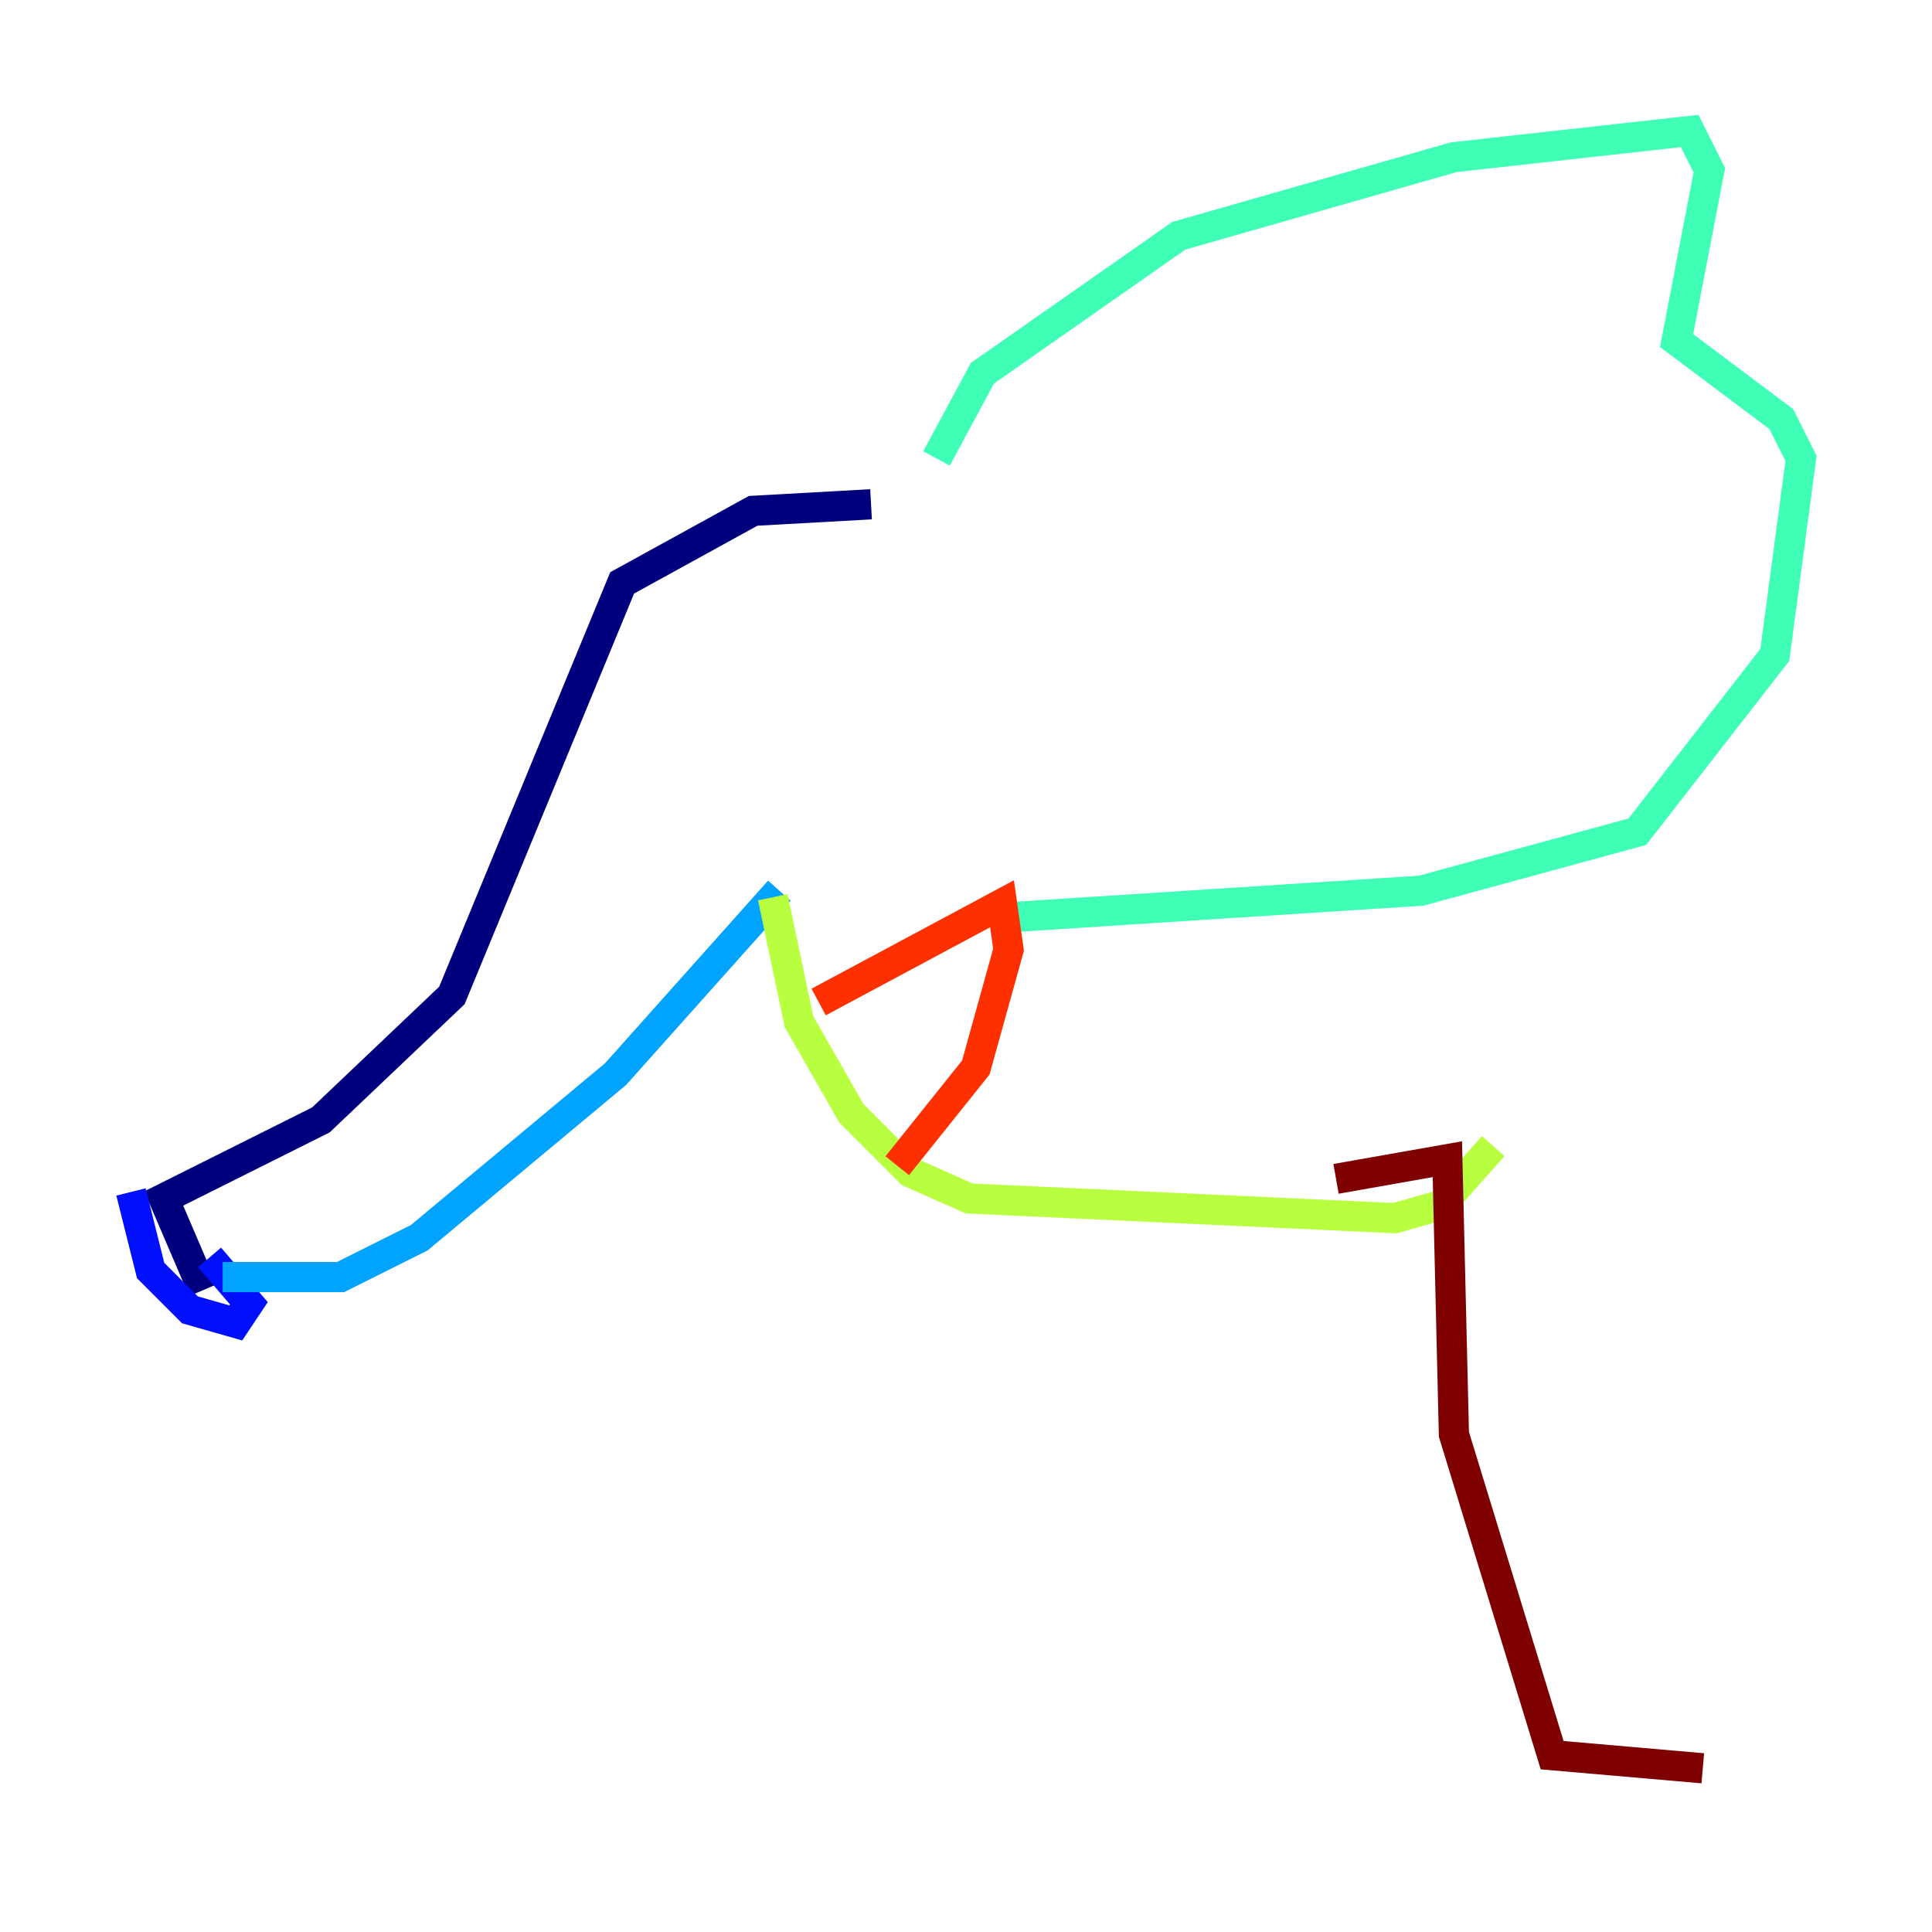 <?xml version="1.0" encoding="utf-8" ?>
<svg baseProfile="tiny" height="128" version="1.2" viewBox="0,0,128,128" width="128" xmlns="http://www.w3.org/2000/svg" xmlns:ev="http://www.w3.org/2001/xml-events" xmlns:xlink="http://www.w3.org/1999/xlink"><defs /><polyline fill="none" points="57.709,33.41 49.898,33.844 41.22,38.617 29.939,65.953 21.261,74.197 10.848,79.403 13.451,85.478" stroke="#00007f" stroke-width="2" /><polyline fill="none" points="8.678,78.969 9.98,84.176 12.583,86.78 15.62,87.647 16.488,86.346 13.885,83.308" stroke="#0010ff" stroke-width="2" /><polyline fill="none" points="14.752,84.61 22.563,84.61 27.77,82.007 40.786,71.159 51.634,59.01" stroke="#00a4ff" stroke-width="2" /><polyline fill="none" points="62.047,30.373 65.085,24.732 78.102,15.62 96.325,10.414 111.946,8.678 113.248,11.281 111.078,22.563 118.02,27.77 119.322,30.373 117.586,43.39 108.475,55.105 94.156,59.01 67.254,60.746" stroke="#3fffb7" stroke-width="2" /><polyline fill="none" points="51.2,59.444 52.936,67.688 56.407,73.763 60.312,77.668 64.217,79.403 92.42,80.705 95.458,79.837 98.929,75.932" stroke="#b7ff3f" stroke-width="2" /><polyline fill="none" points="69.858,78.536 69.858,78.536" stroke="#ffb900" stroke-width="2" /><polyline fill="none" points="54.237,66.386 66.386,59.878 66.82,62.915 64.651,70.725 59.444,77.234" stroke="#ff3000" stroke-width="2" /><polyline fill="none" points="88.515,78.102 95.891,76.8 96.325,95.024 102.834,116.285 112.814,117.153" stroke="#7f0000" stroke-width="2" /></svg>